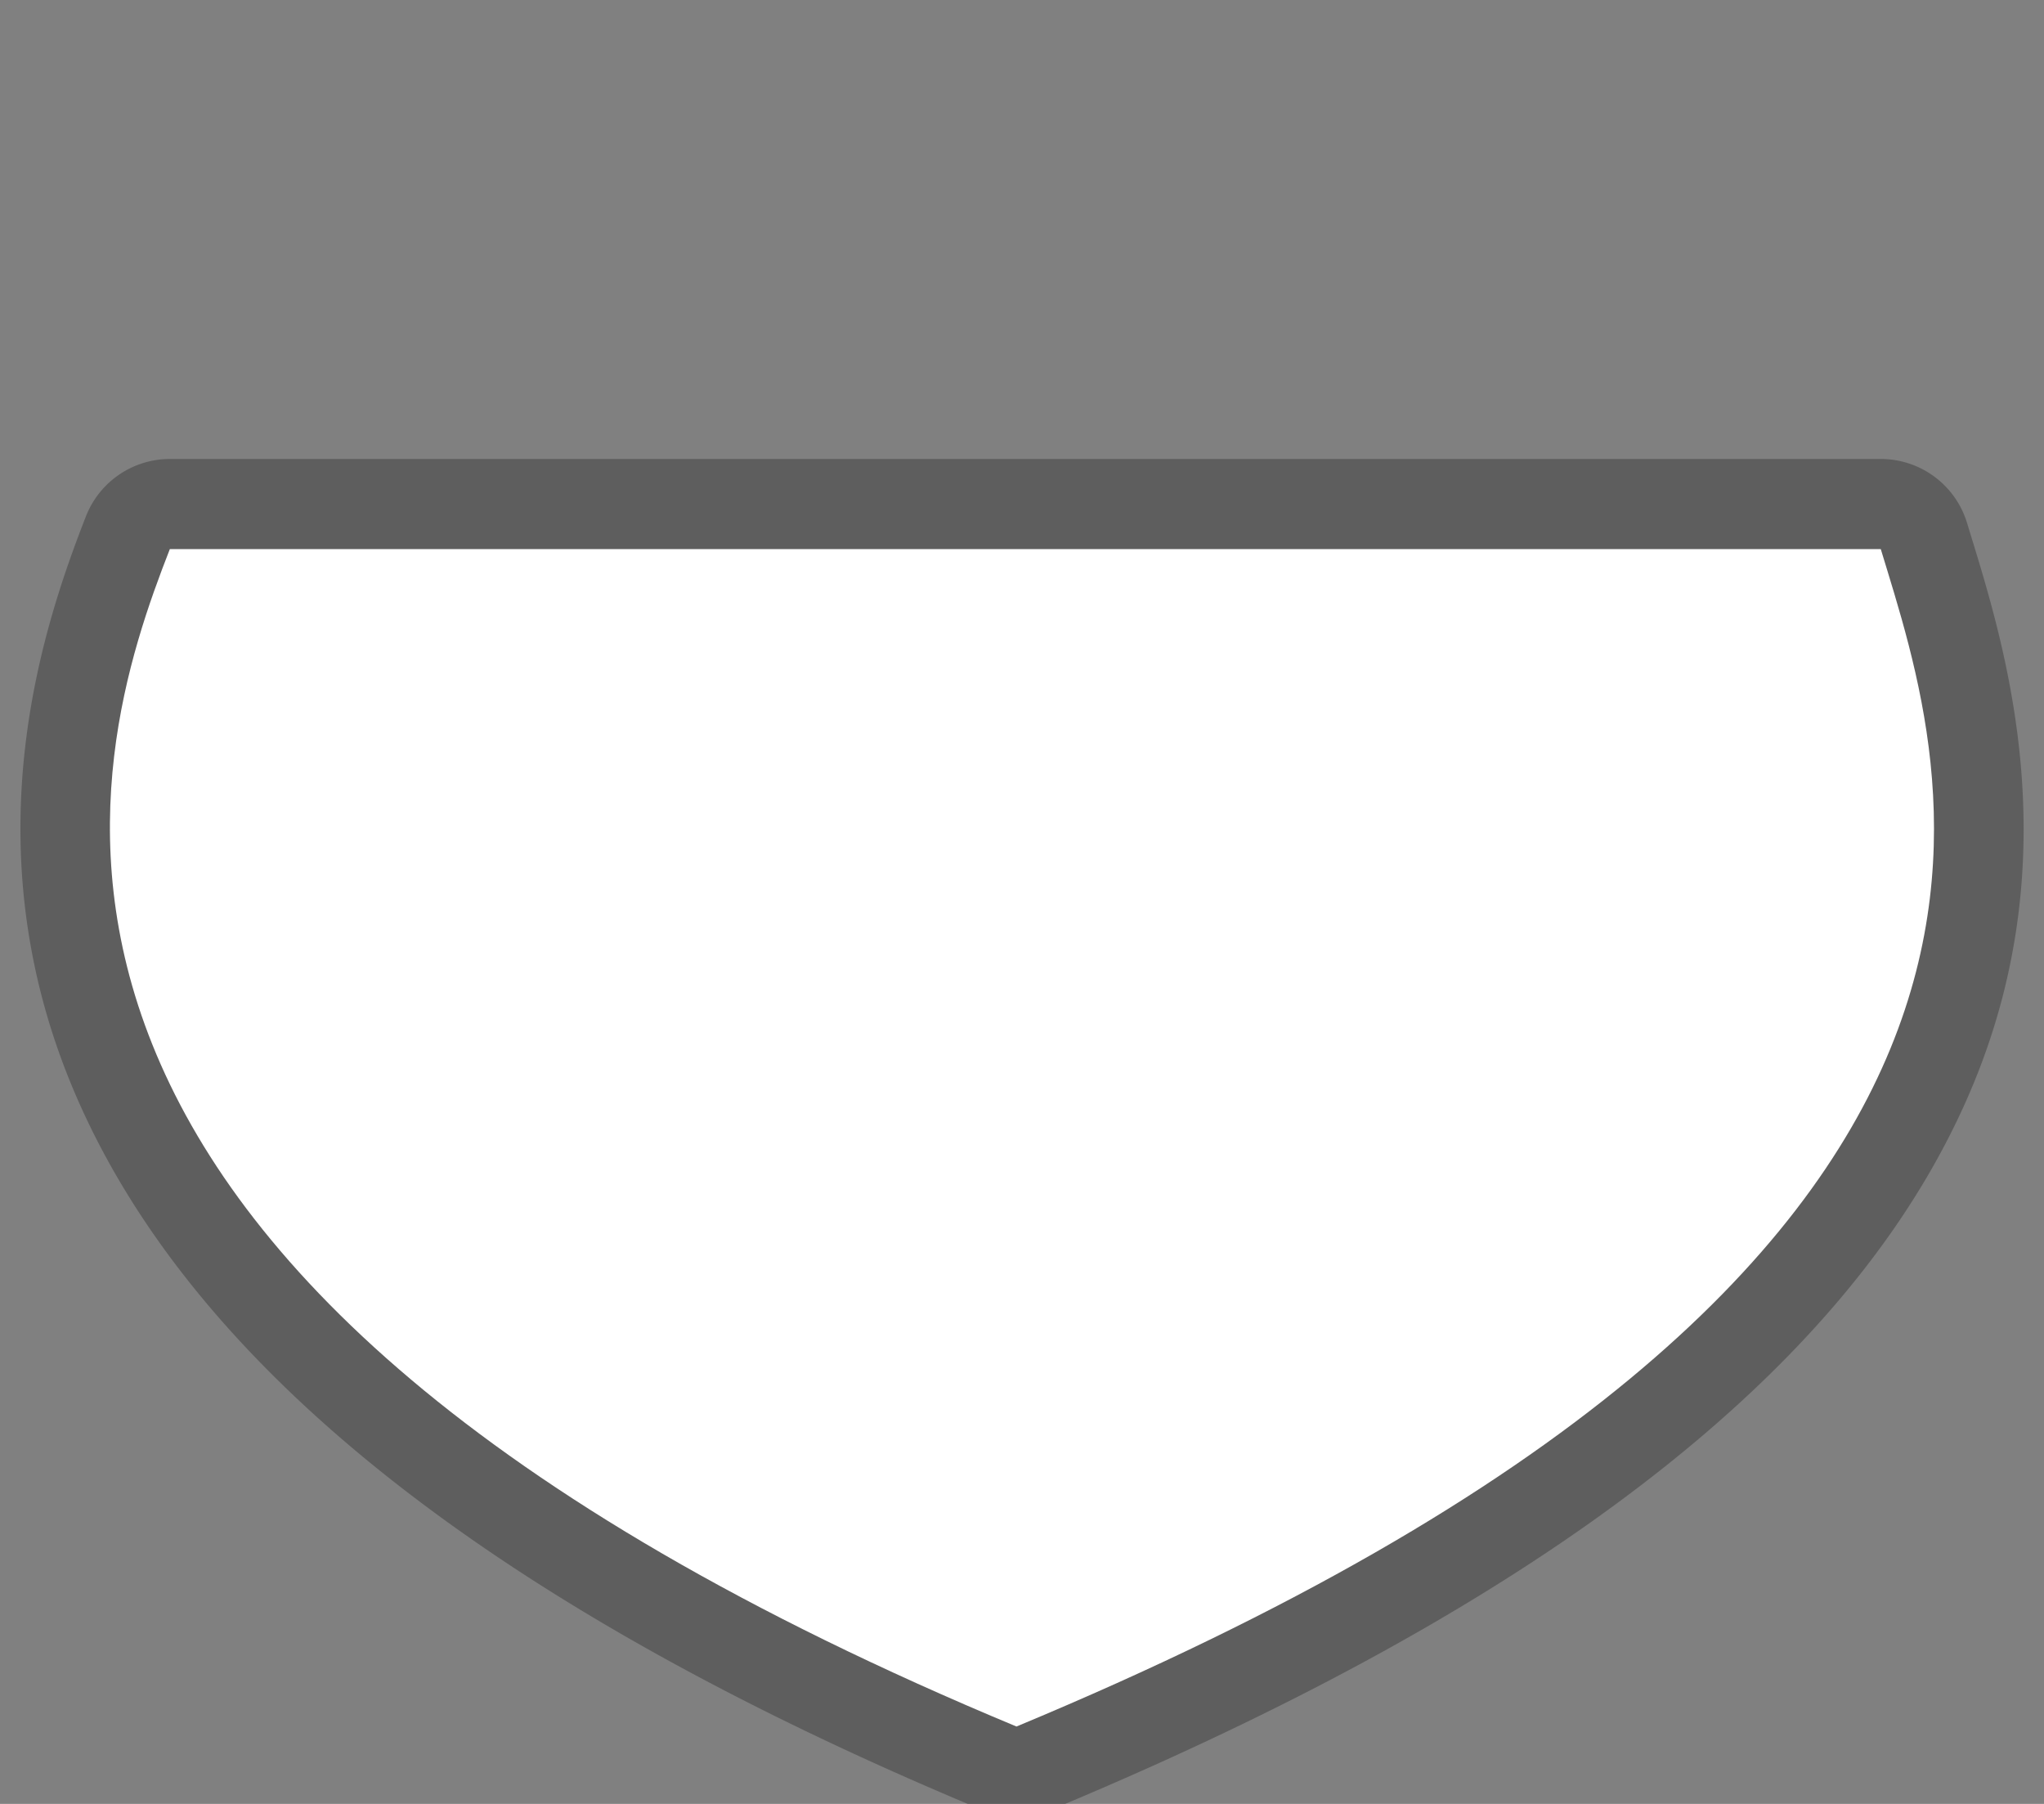 <?xml version="1.0" encoding="UTF-8" standalone="no"?>
<!-- Generator: Adobe Illustrator 16.0.4, SVG Export Plug-In . SVG Version: 6.00 Build 0)  -->

<svg
   xmlns:dc="http://purl.org/dc/elements/1.1/"
   xmlns:cc="http://creativecommons.org/ns#"
   xmlns:rdf="http://www.w3.org/1999/02/22-rdf-syntax-ns#"
   xmlns:svg="http://www.w3.org/2000/svg"
   xmlns="http://www.w3.org/2000/svg"
   xmlns:sodipodi="http://sodipodi.sourceforge.net/DTD/sodipodi-0.dtd"
   xmlns:inkscape="http://www.inkscape.org/namespaces/inkscape"
   version="1.1"
   id="Слой_1"
   x="0px"
   y="0px"
   width="34"
   height="30"
   viewBox="0 0 34 30"
   enable-background="new 0 0 17.143 17.17"
   xml:space="preserve"
   inkscape:version="0.91 r13725"
   sodipodi:docname="h_white_cshield_4_road_shield.svg"><rect x="0" y="0" width="34" height="30" fill="#808080" stroke="none"/><defs
     id="defs11" /><sodipodi:namedview
     pagecolor="#ffffff"
     bordercolor="#666666"
     borderopacity="1"
     objecttolerance="10"
     gridtolerance="10"
     guidetolerance="10"
     inkscape:pageopacity="0"
     inkscape:pageshadow="2"
     inkscape:window-width="1920"
     inkscape:window-height="1006"
     id="namedview9"
     showgrid="false"
     inkscape:zoom="16"
     inkscape:cx="12.174488"
     inkscape:cy="13.162287"
     inkscape:window-x="1920"
     inkscape:window-y="0"
     inkscape:window-maximized="1"
     inkscape:current-layer="Слой_1" /><path
     sodipodi:type="inkscape:offset"
     inkscape:radius="1.5"
     inkscape:original="M 2.9199219 6.1328125 C 1.5765978 9.5724691 -1.2045381 18.142855 17.001953 25.712891 C 35.457799 18.039176 32.512164 9.8655875 31.378906 6.1328125 L 2.9199219 6.1328125 z "
     style="color:#000000;clip-rule:evenodd;display:inline;overflow:visible;visibility:visible;opacity:0.708;isolation:auto;mix-blend-mode:normal;color-interpolation:sRGB;color-interpolation-filters:linearRGB;solid-color:#000000;solid-opacity:1;fill:#515151;fill-opacity:1;fill-rule:evenodd;stroke:none;stroke-width:0.778;stroke-linecap:butt;stroke-linejoin:miter;stroke-miterlimit:4;stroke-dasharray:none;stroke-dashoffset:0;stroke-opacity:1;marker:none;color-rendering:auto;image-rendering:auto;shape-rendering:auto;text-rendering:auto;enable-background:accumulate"
     id="path4169"
     d="M 2.92,4.633 A 1.5,1.5 0 0 0 1.523,5.588 C 0.826,7.374 -0.378,10.907 1.238,14.934 2.855,18.96 7.112,23.225 16.426,27.098 a 1.5,1.5 0 0 0 1.152,0 C 27.006,23.177 31.284,18.997 32.924,15.016 34.564,11.035 33.365,7.509 32.814,5.697 A 1.5,1.5 0 0 0 31.379,4.633 l -28.459,0 z"
     transform="translate(-0.094,3)" /><path
     inkscape:connector-curvature="0"
     style="clip-rule:evenodd;fill:#ffffff;fill-rule:evenodd"
     d="M 31.285,9.132 C 32.419,12.865 35.364,21.039 16.908,28.713 -1.298,21.143 1.481,12.572 2.825,9.132 c 11.548,0 15.173,0 28.461,0 z"
     id="path4165"
     sodipodi:nodetypes="cccc" /></svg>